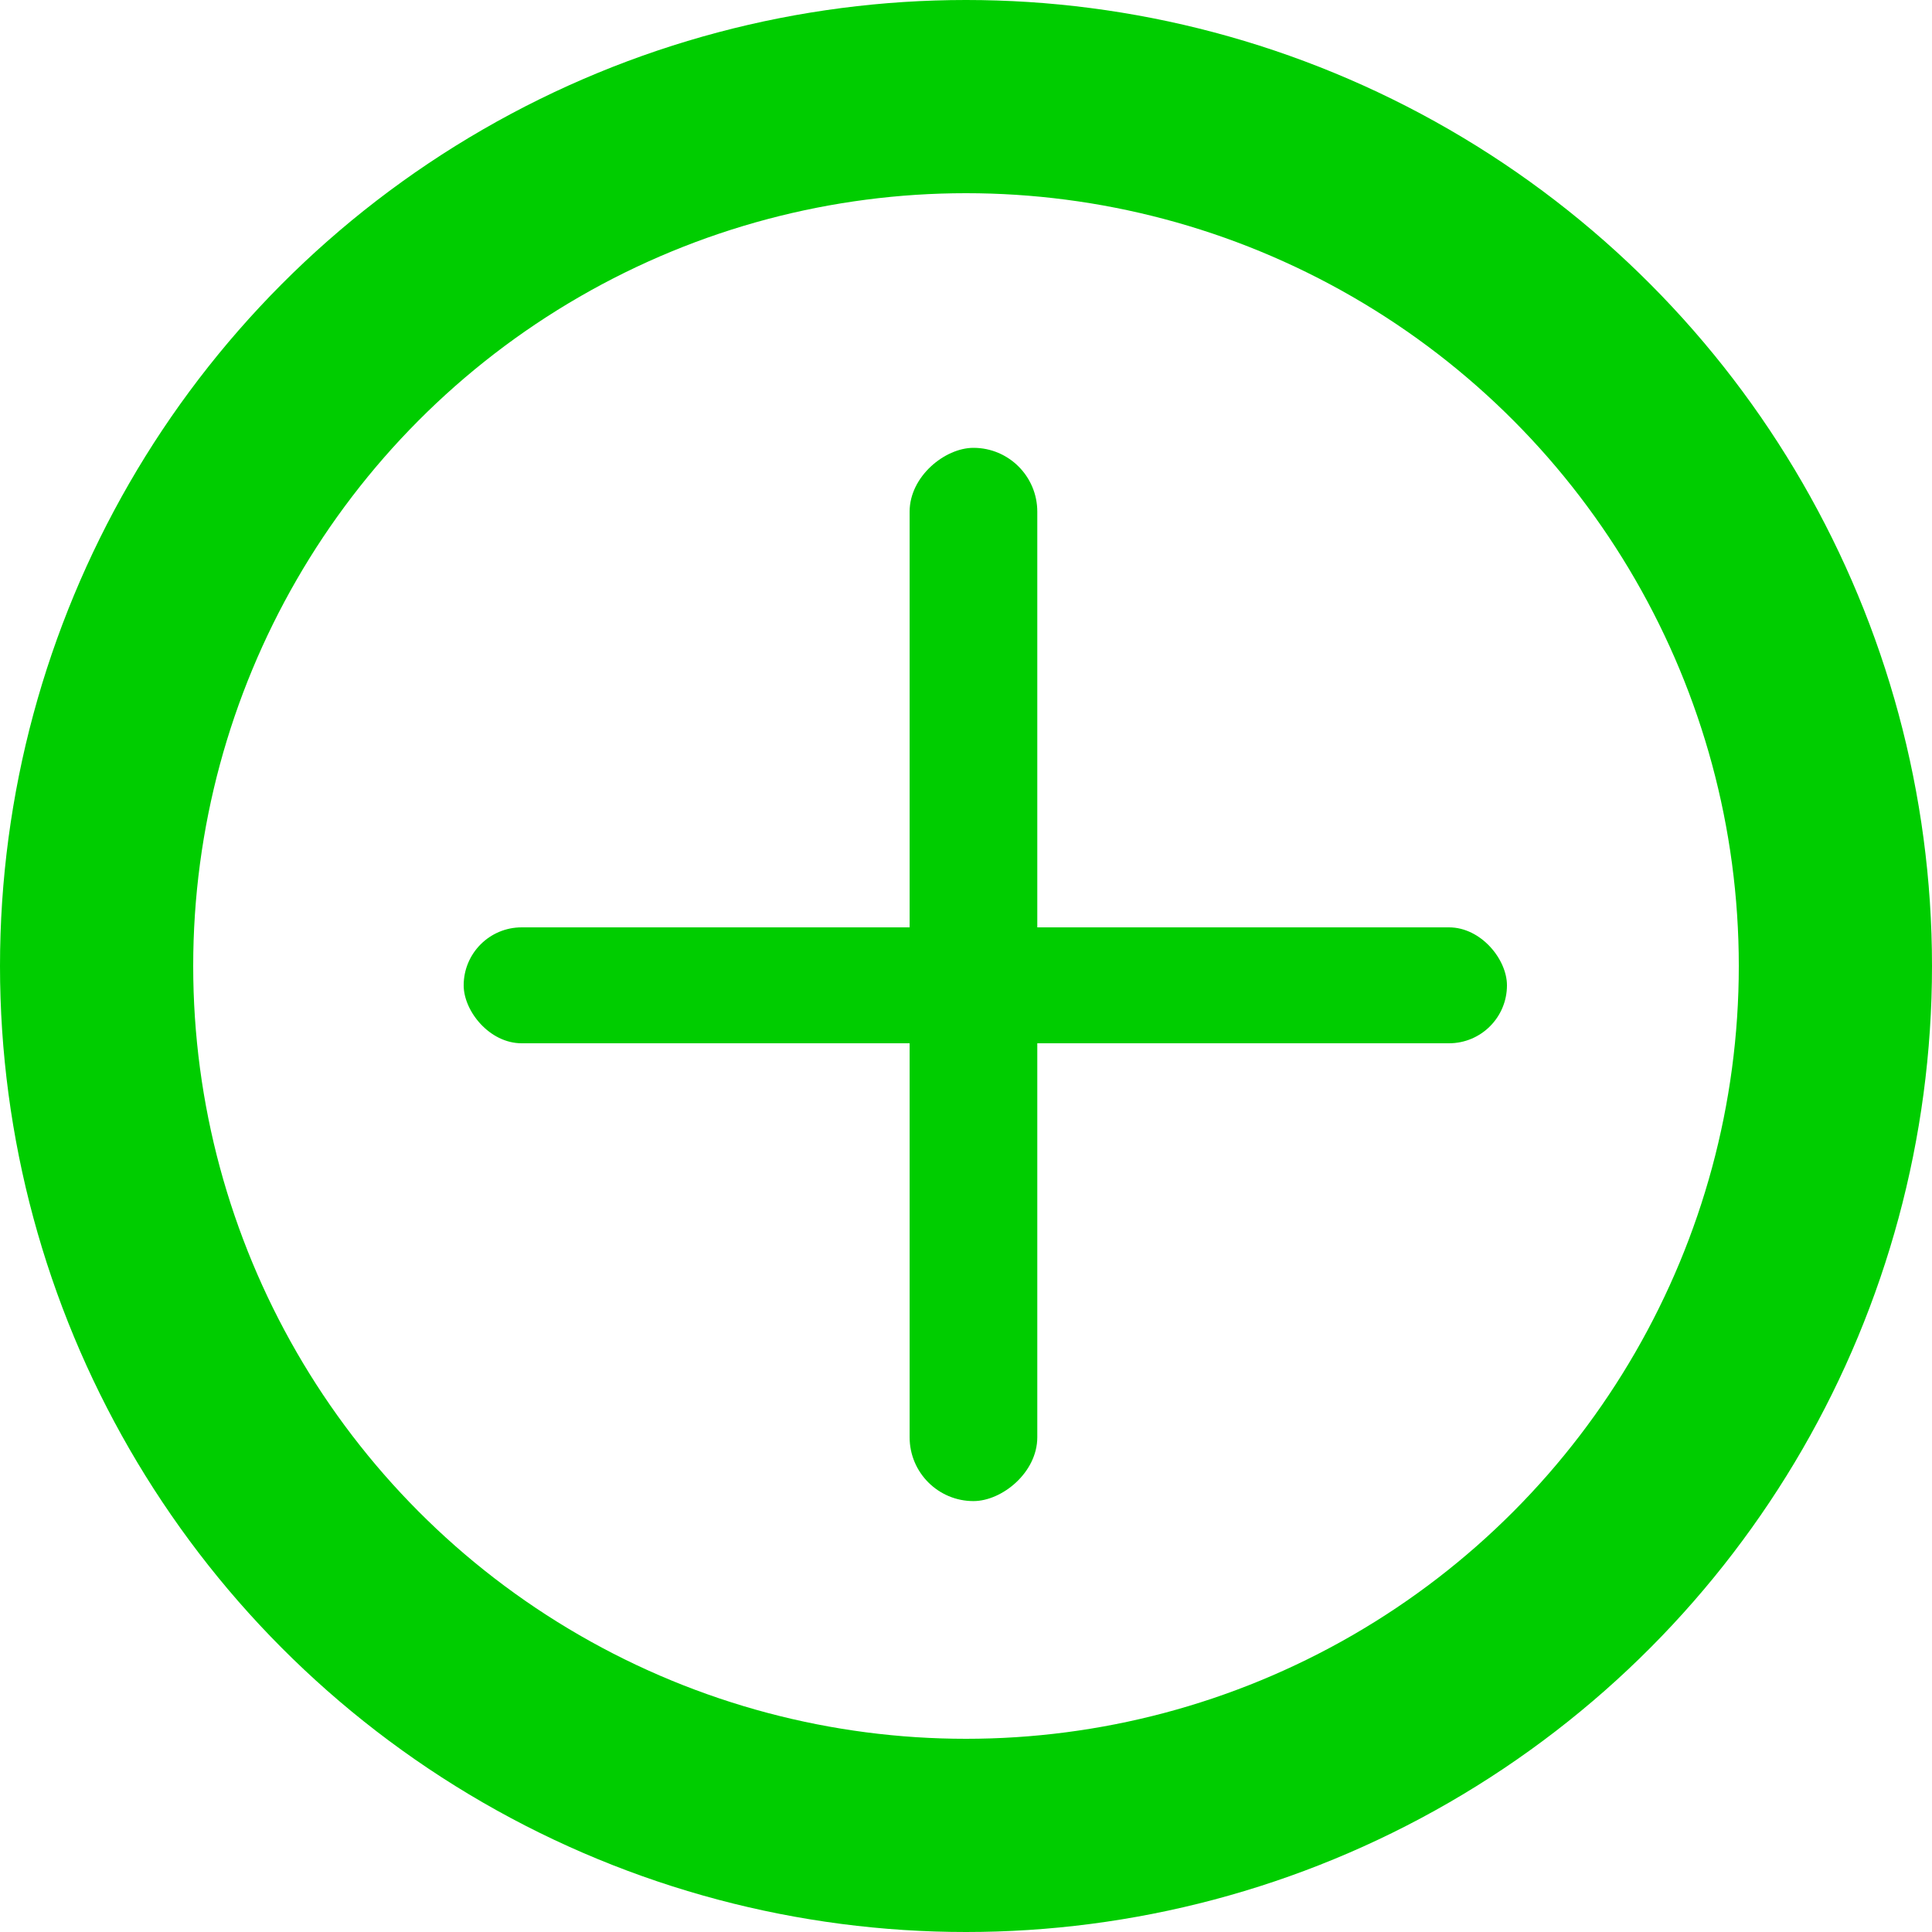 <svg xmlns="http://www.w3.org/2000/svg" xmlns:xlink="http://www.w3.org/1999/xlink" width="50" height="50" viewBox="0 0 50 50">
  <defs>
    <clipPath id="clip">
      <use xlink:href="#fill"/>
    </clipPath>
    <clipPath id="clip-2">
      <use xlink:href="#fill-2"/>
    </clipPath>
  </defs>
  <g id="Group_129" data-name="Group 129" transform="translate(-288 -7992.561)">
    <g id="Ellipse_1" data-name="Ellipse 1" transform="translate(288 7992.561)" fill="none" stroke="#00cd00" stroke-width="5">
      <circle cx="25" cy="25" r="25" stroke="none"/>
      <circle cx="25" cy="25" r="22.5" fill="none"/>
    </g>
    <g id="Rectangle_34" data-name="Rectangle 34" transform="translate(300 8016.561)" fill="none" stroke="#00cd00" stroke-width="5">
      <rect id="fill" width="27" height="3" rx="1.5" stroke="none"/>
      <path d="M0,0.5h27M24.5,0v3M27,2.5h-27M2.5,3v-3" fill="none" clip-path="url(#clip)"/>
    </g>
    <g id="Rectangle_35" data-name="Rectangle 35" transform="translate(314.845 8004.151) rotate(90)" fill="none" stroke="#00cd00" stroke-width="5">
      <rect id="fill-2" width="27.258" height="3.304" rx="1.652" stroke="none"/>
      <path d="M0,0.804h27.258M24.758,0v3.304M27.258,2.5h-27.258M2.5,3.304v-3.304" fill="none" clip-path="url(#clip-2)"/>
    </g>
  </g>
</svg>
